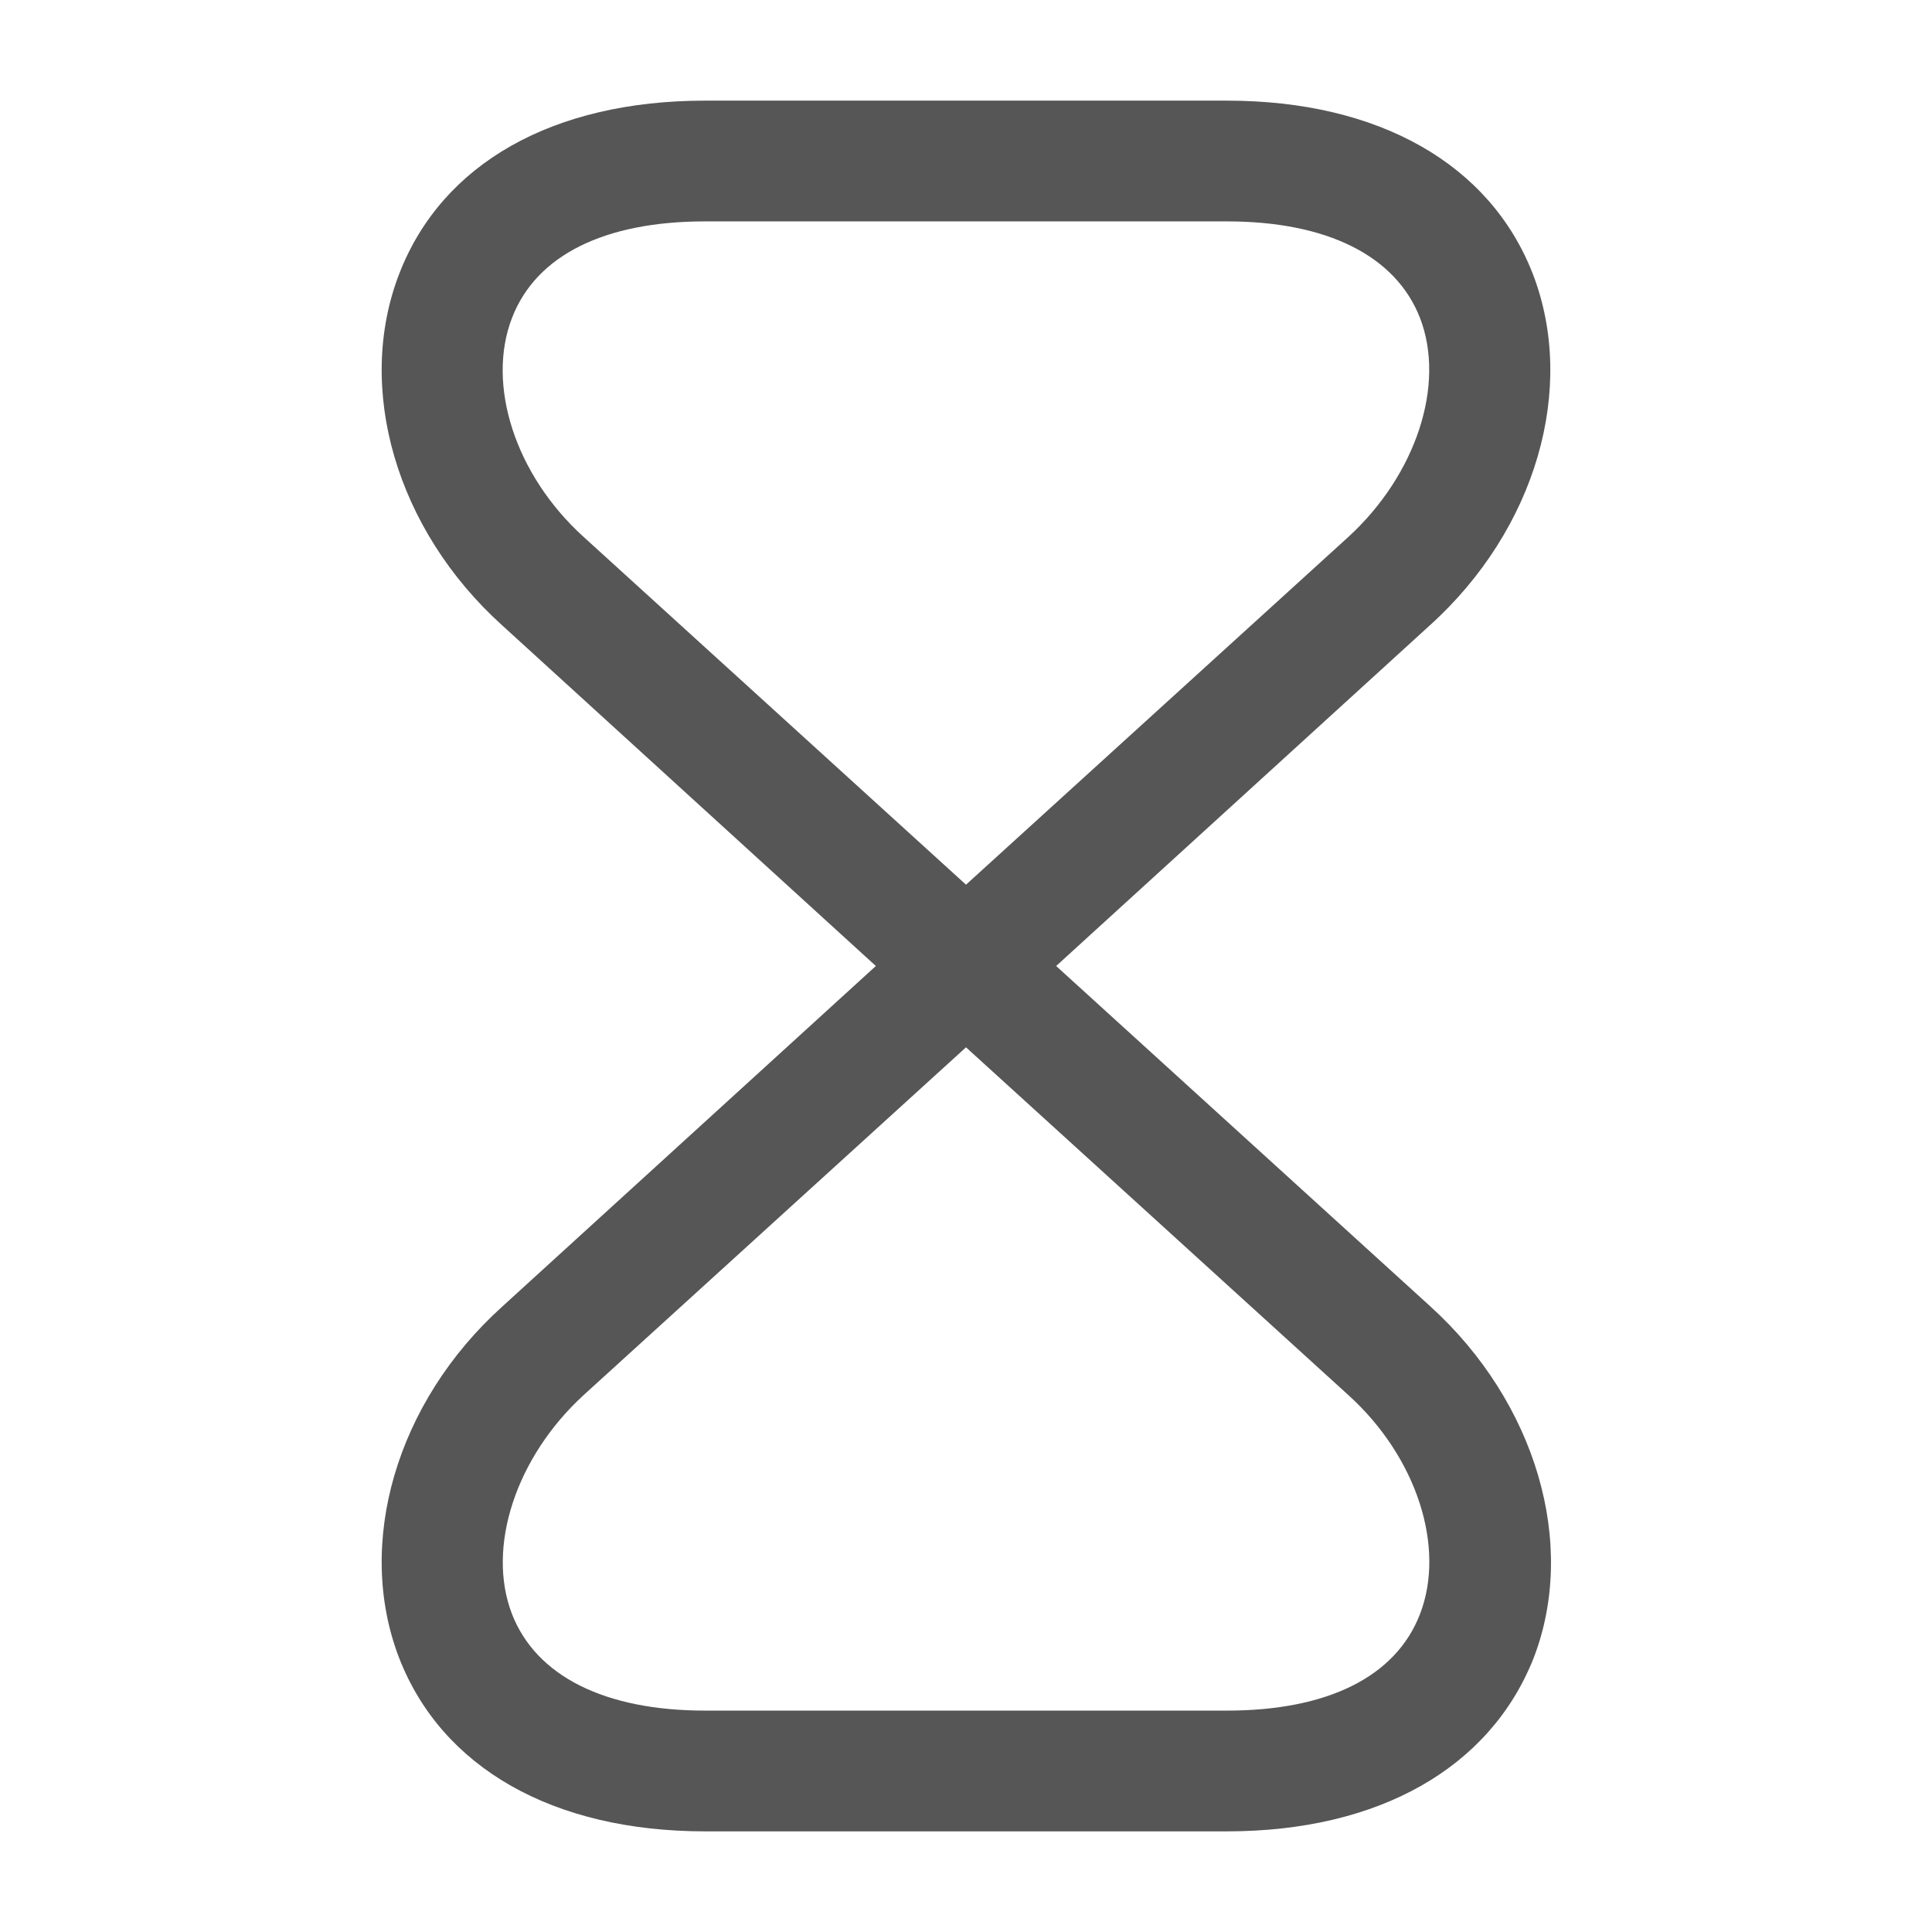 <svg width="56" height="56" viewBox="0 0 56 56" fill="none" xmlns="http://www.w3.org/2000/svg">
<path d="M35.56 53.083H20.44C16.03 53.083 12.81 51.24 11.573 48.067C10.29 44.753 11.48 40.647 14.56 37.87L25.387 28L14.56 18.13C11.48 15.353 10.29 11.247 11.573 7.933C12.81 4.737 16.03 2.917 20.44 2.917H35.56C39.97 2.917 43.19 4.76 44.427 7.933C45.71 11.247 44.52 15.353 41.44 18.13L30.613 28L41.463 37.87C44.52 40.647 45.733 44.753 44.45 48.067C43.19 51.24 39.97 53.083 35.56 53.083ZM28 30.357L16.917 40.437C14.957 42.233 14.093 44.847 14.84 46.783C15.54 48.58 17.523 49.583 20.44 49.583H35.56C38.477 49.583 40.46 48.603 41.16 46.783C41.907 44.847 41.067 42.233 39.083 40.437L28 30.357ZM20.44 6.417C17.523 6.417 15.54 7.397 14.84 9.217C14.093 11.153 14.933 13.767 16.917 15.563L28 25.643L39.083 15.563C41.043 13.767 41.907 11.153 41.16 9.217C40.46 7.42 38.477 6.417 35.56 6.417H20.44Z" fill="#565656"/>
</svg>
